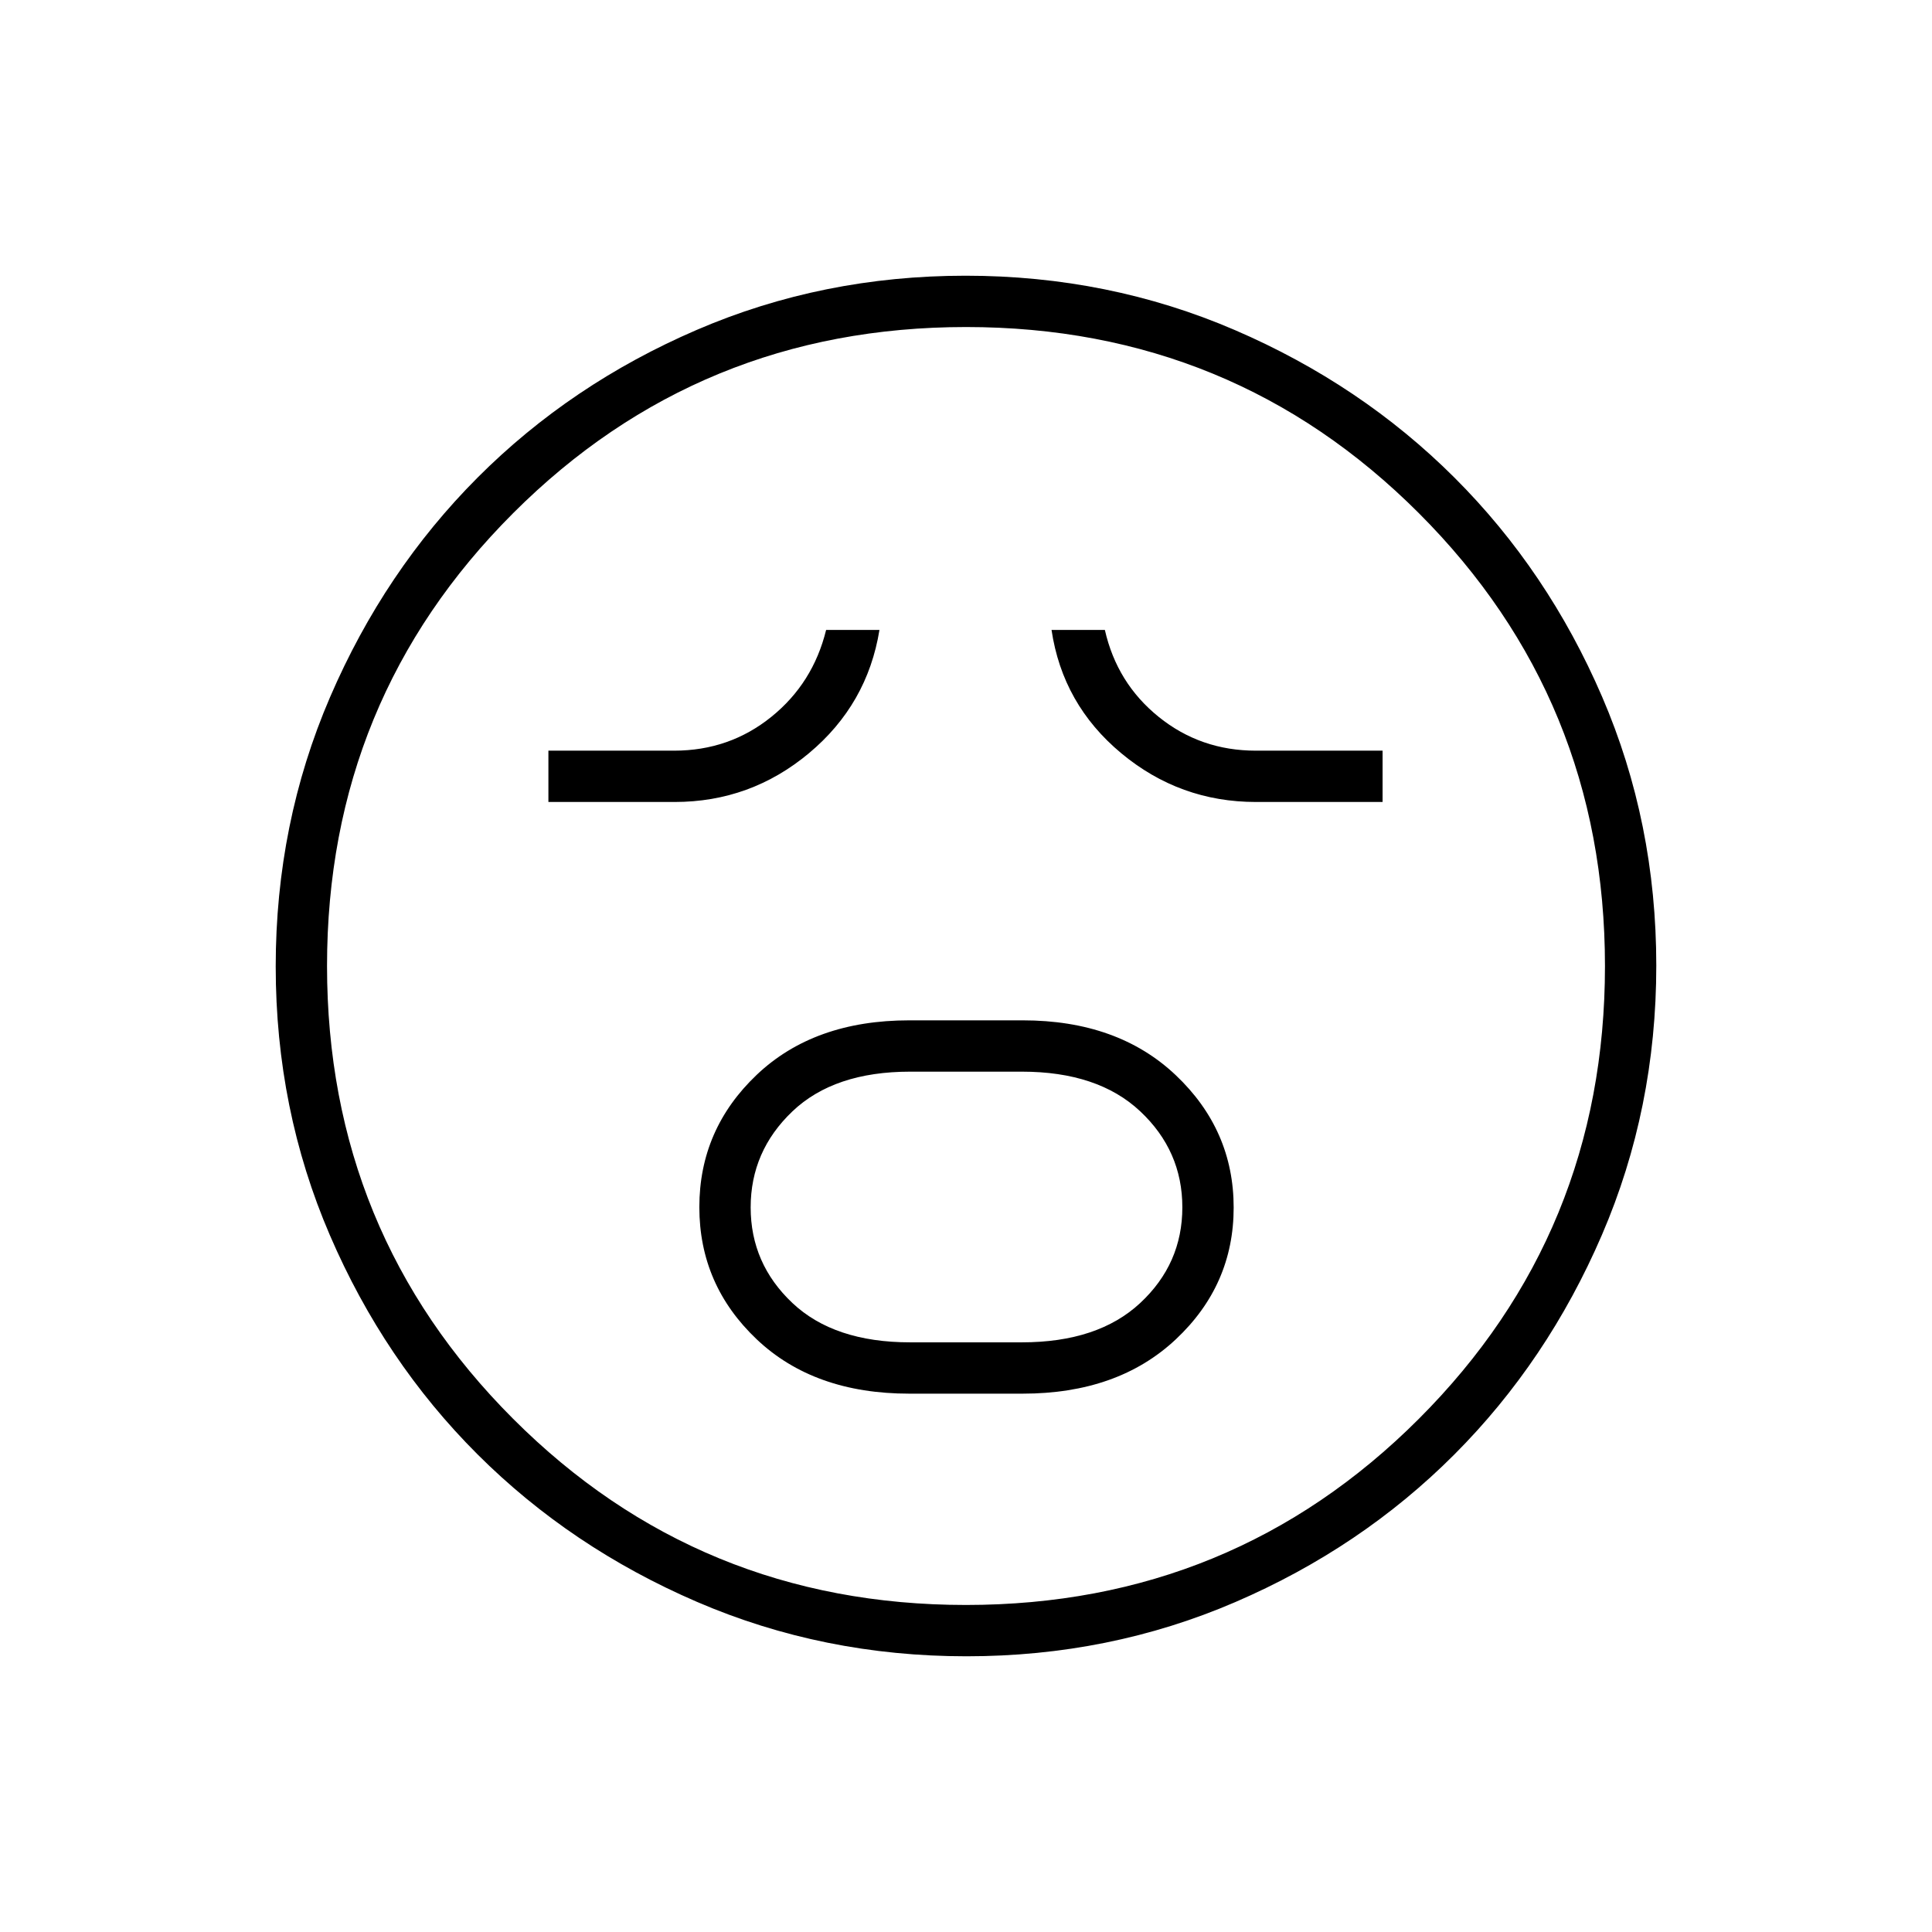 <svg xmlns="http://www.w3.org/2000/svg" height="24" viewBox="0 -960 960 960" width="24"><path d="M451.81-267.5h56.35q47.3 0 76.07-26.97Q613-321.44 613-359.97t-28.77-65.78Q555.46-453 508.16-453h-56.35q-47.29 0-75.8 27.07-28.51 27.08-28.51 65.75 0 38.68 28.51 65.68 28.51 27 75.8 27Zm.43-25.5q-37.78 0-58.51-19.56Q373-332.12 373-360.06t20.73-47.69q20.73-19.75 58.51-19.75h55.52q37.78 0 58.76 19.66 20.98 19.66 20.98 47.75t-20.98 47.59Q545.54-293 507.76-293h-55.52ZM272.5-561.5h62.7q37.75 0 66.78-24.25Q431-610 437-647h-26.5q-6.5 26.5-27.29 43.25T335-587h-62.5v25.5Zm351.6 0H687V-587h-63q-27.42 0-48.21-16.75T549-647h-26.5q5.5 37 34.61 61.25t66.99 24.25ZM480.24-137q-71.15 0-133.87-27.02-62.72-27.03-109.12-73.35-46.4-46.33-73.32-108.83Q137-408.7 137-479.76q0-71.15 27.02-133.87 27.03-62.72 73.35-109.12 46.33-46.4 108.83-73.32Q408.7-823 479.76-823q71.15 0 133.87 27.02 62.72 27.03 109.12 73.35 46.4 46.33 73.32 108.83Q823-551.3 823-480.24q0 71.15-27.02 133.87-27.03 62.72-73.35 109.12-46.33 46.4-108.83 73.32Q551.3-137 480.24-137ZM480-480Zm-.03 317.5q132.53 0 225.03-92.47 92.5-92.46 92.5-225 0-132.53-92.47-225.03-92.46-92.5-225-92.5-132.53 0-225.03 92.47-92.5 92.46-92.5 225 0 132.53 92.47 225.03 92.46 92.5 225 92.5Z"/></svg>